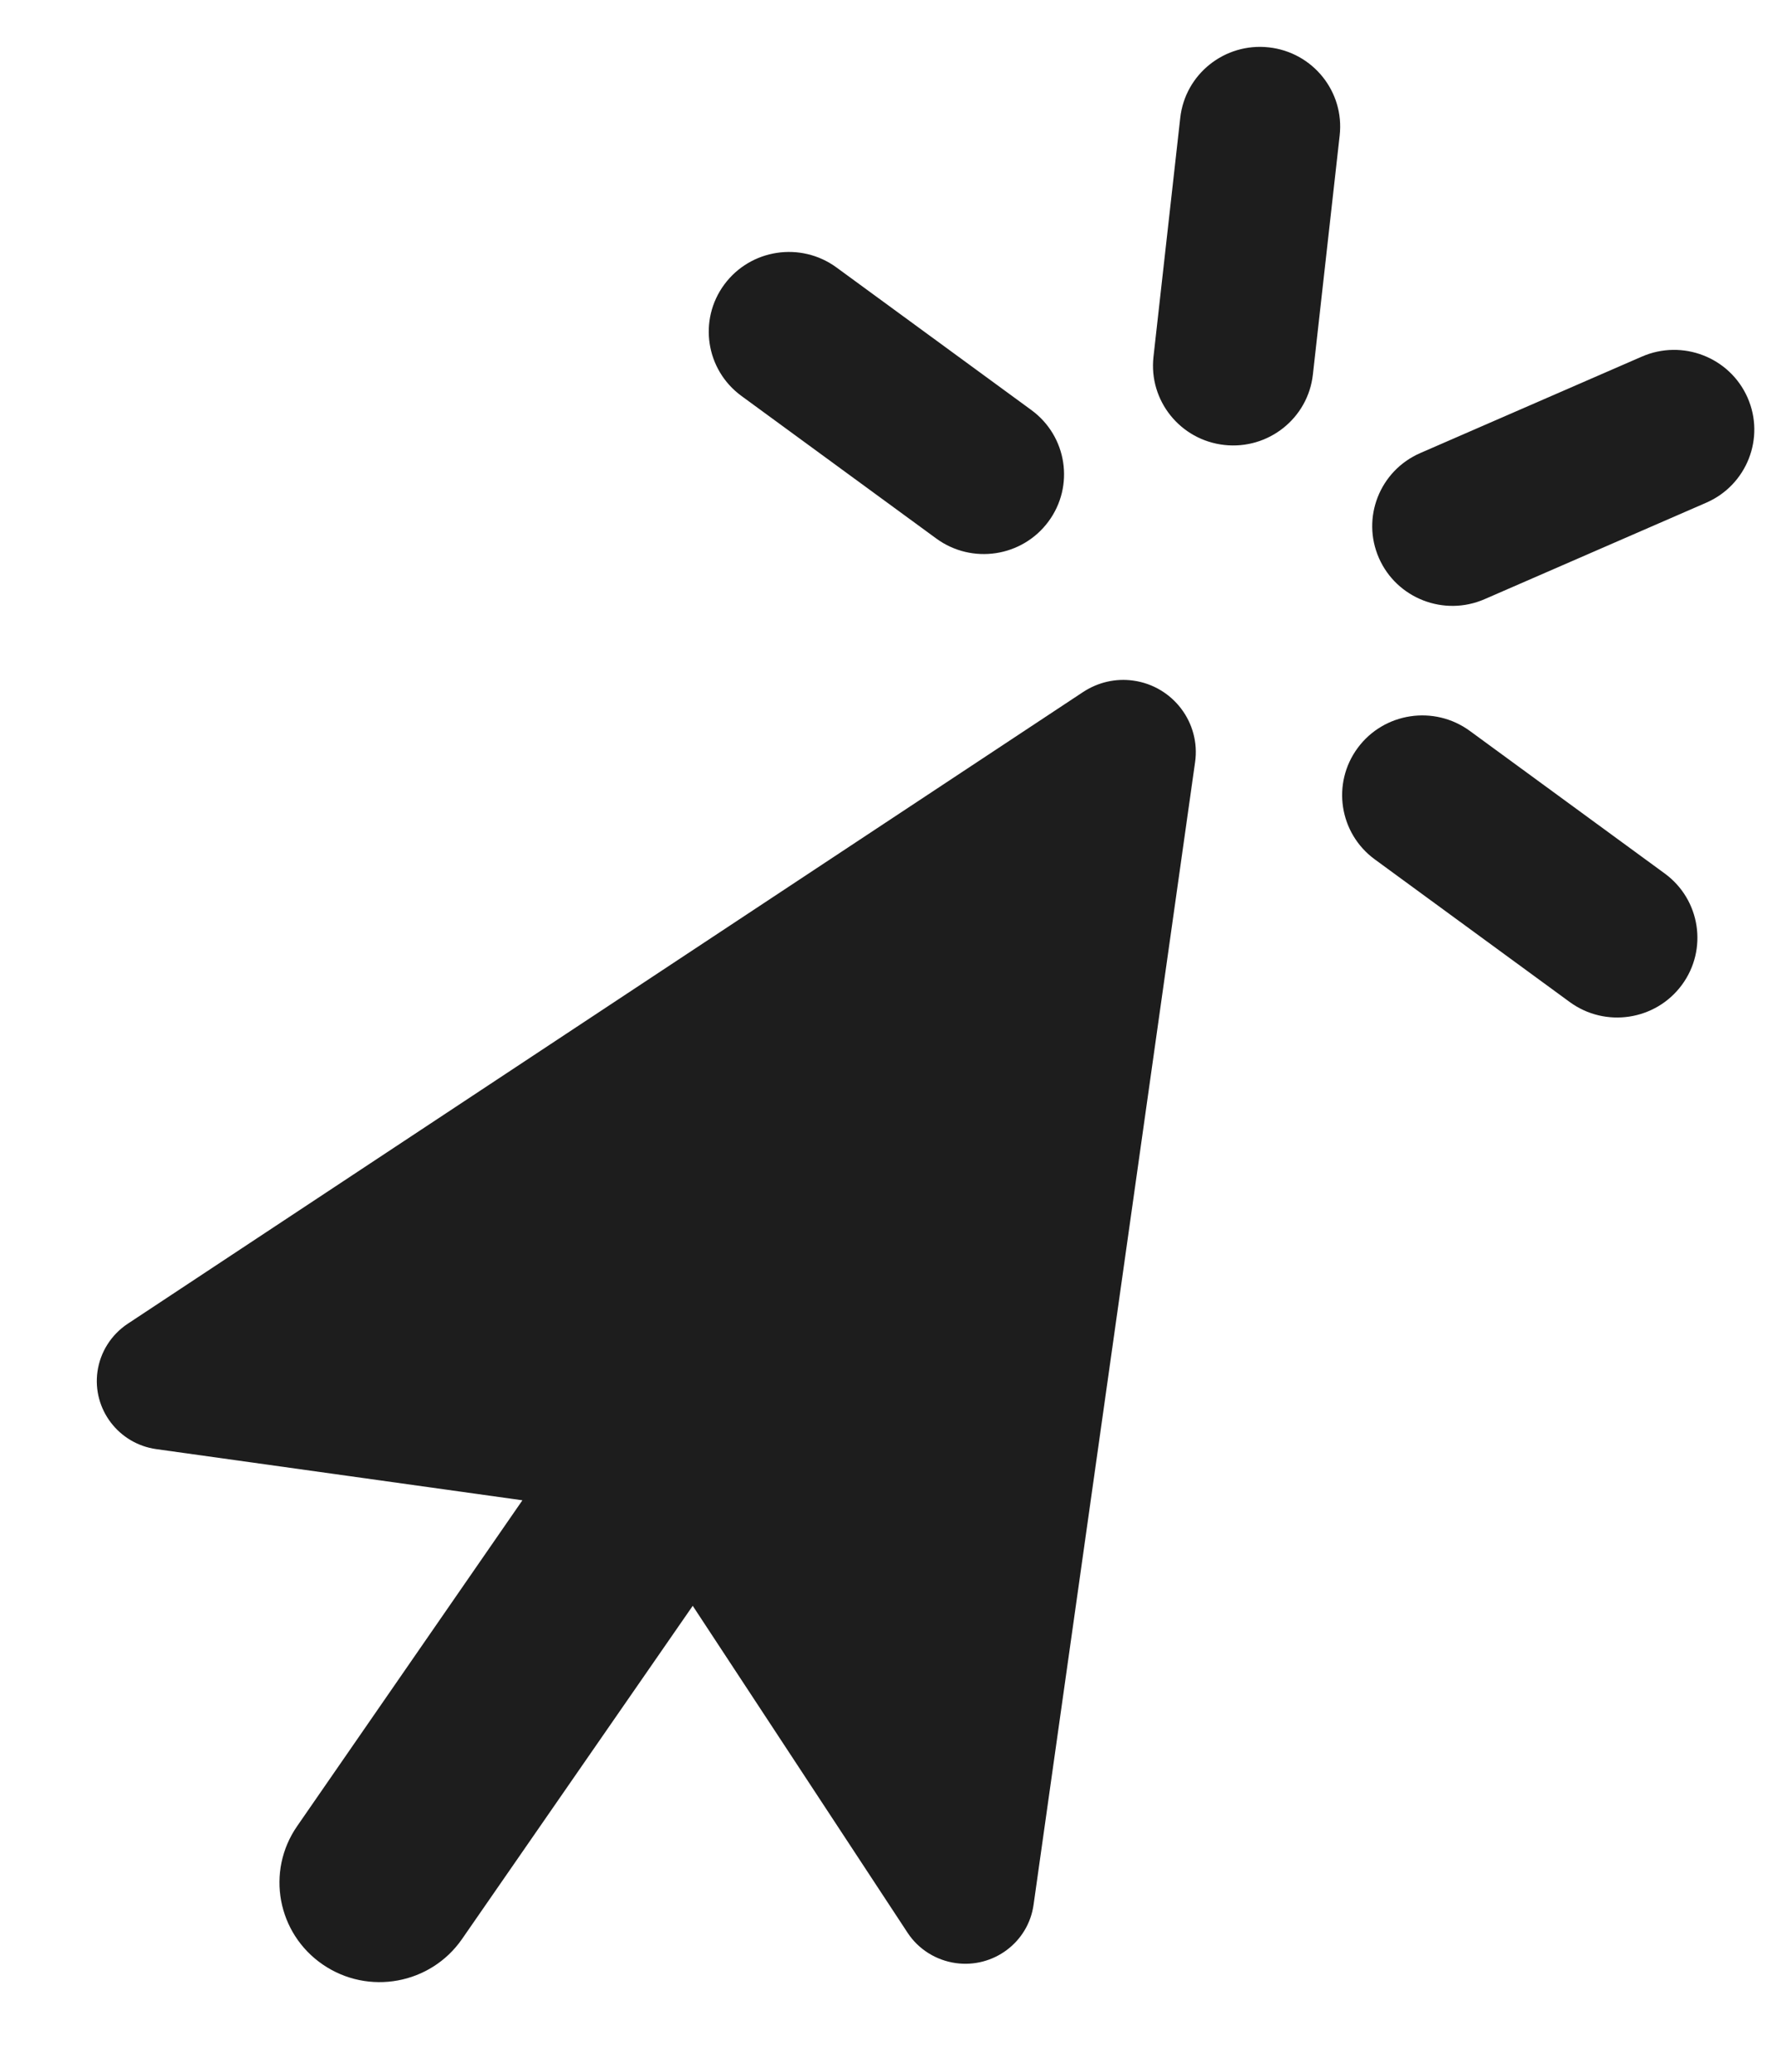 <svg width="49" height="57" viewBox="0 0 49 57" fill="none" xmlns="http://www.w3.org/2000/svg">
<g id="arrow pointer">
<path id="Exclude" fill-rule="evenodd" clip-rule="evenodd" d="M19.929 7.824C19.207 8.8 19.417 10.173 20.398 10.891L25.76 14.814C26.742 15.532 28.123 15.323 28.845 14.347C29.568 13.372 29.358 11.998 28.376 11.28L23.015 7.358C22.033 6.64 20.652 6.848 19.929 7.824ZM37.355 20.573C36.633 21.549 36.843 22.922 37.824 23.64L43.186 27.563C44.167 28.281 45.549 28.072 46.271 27.096C46.993 26.12 46.783 24.747 45.802 24.029L40.44 20.107C39.459 19.389 38.077 19.597 37.355 20.573ZM48.08 10.938C47.591 9.829 46.29 9.323 45.173 9.809L39.075 12.463C37.959 12.949 37.45 14.243 37.939 15.353C38.428 16.462 39.729 16.968 40.845 16.482L46.944 13.828C48.06 13.342 48.569 12.048 48.08 10.938ZM34.909 1.303C33.698 1.169 32.607 2.036 32.472 3.24L31.735 9.817C31.601 11.021 32.473 12.106 33.684 12.24C34.895 12.374 35.987 11.507 36.121 10.303L36.858 3.725C36.993 2.521 36.12 1.437 34.909 1.303Z" fill="#1D1D1D"/>
<path id="Vector" d="M32.88 20.965L28.436 52.398C28.29 53.433 27.328 54.145 26.296 54.001C25.759 53.926 25.271 53.625 24.971 53.168L19.059 44.173L12.711 53.34C11.848 54.585 10.133 54.899 8.881 54.041C7.628 53.183 7.312 51.479 8.175 50.234L14.373 41.27L4.302 39.863C3.262 39.718 2.536 38.761 2.682 37.727C2.758 37.193 3.06 36.716 3.511 36.416L29.796 19.038C30.208 18.767 30.694 18.654 31.18 18.722C32.271 18.874 33.034 19.88 32.88 20.965Z" fill="#1D1D1D"/>
</g>
</svg>
